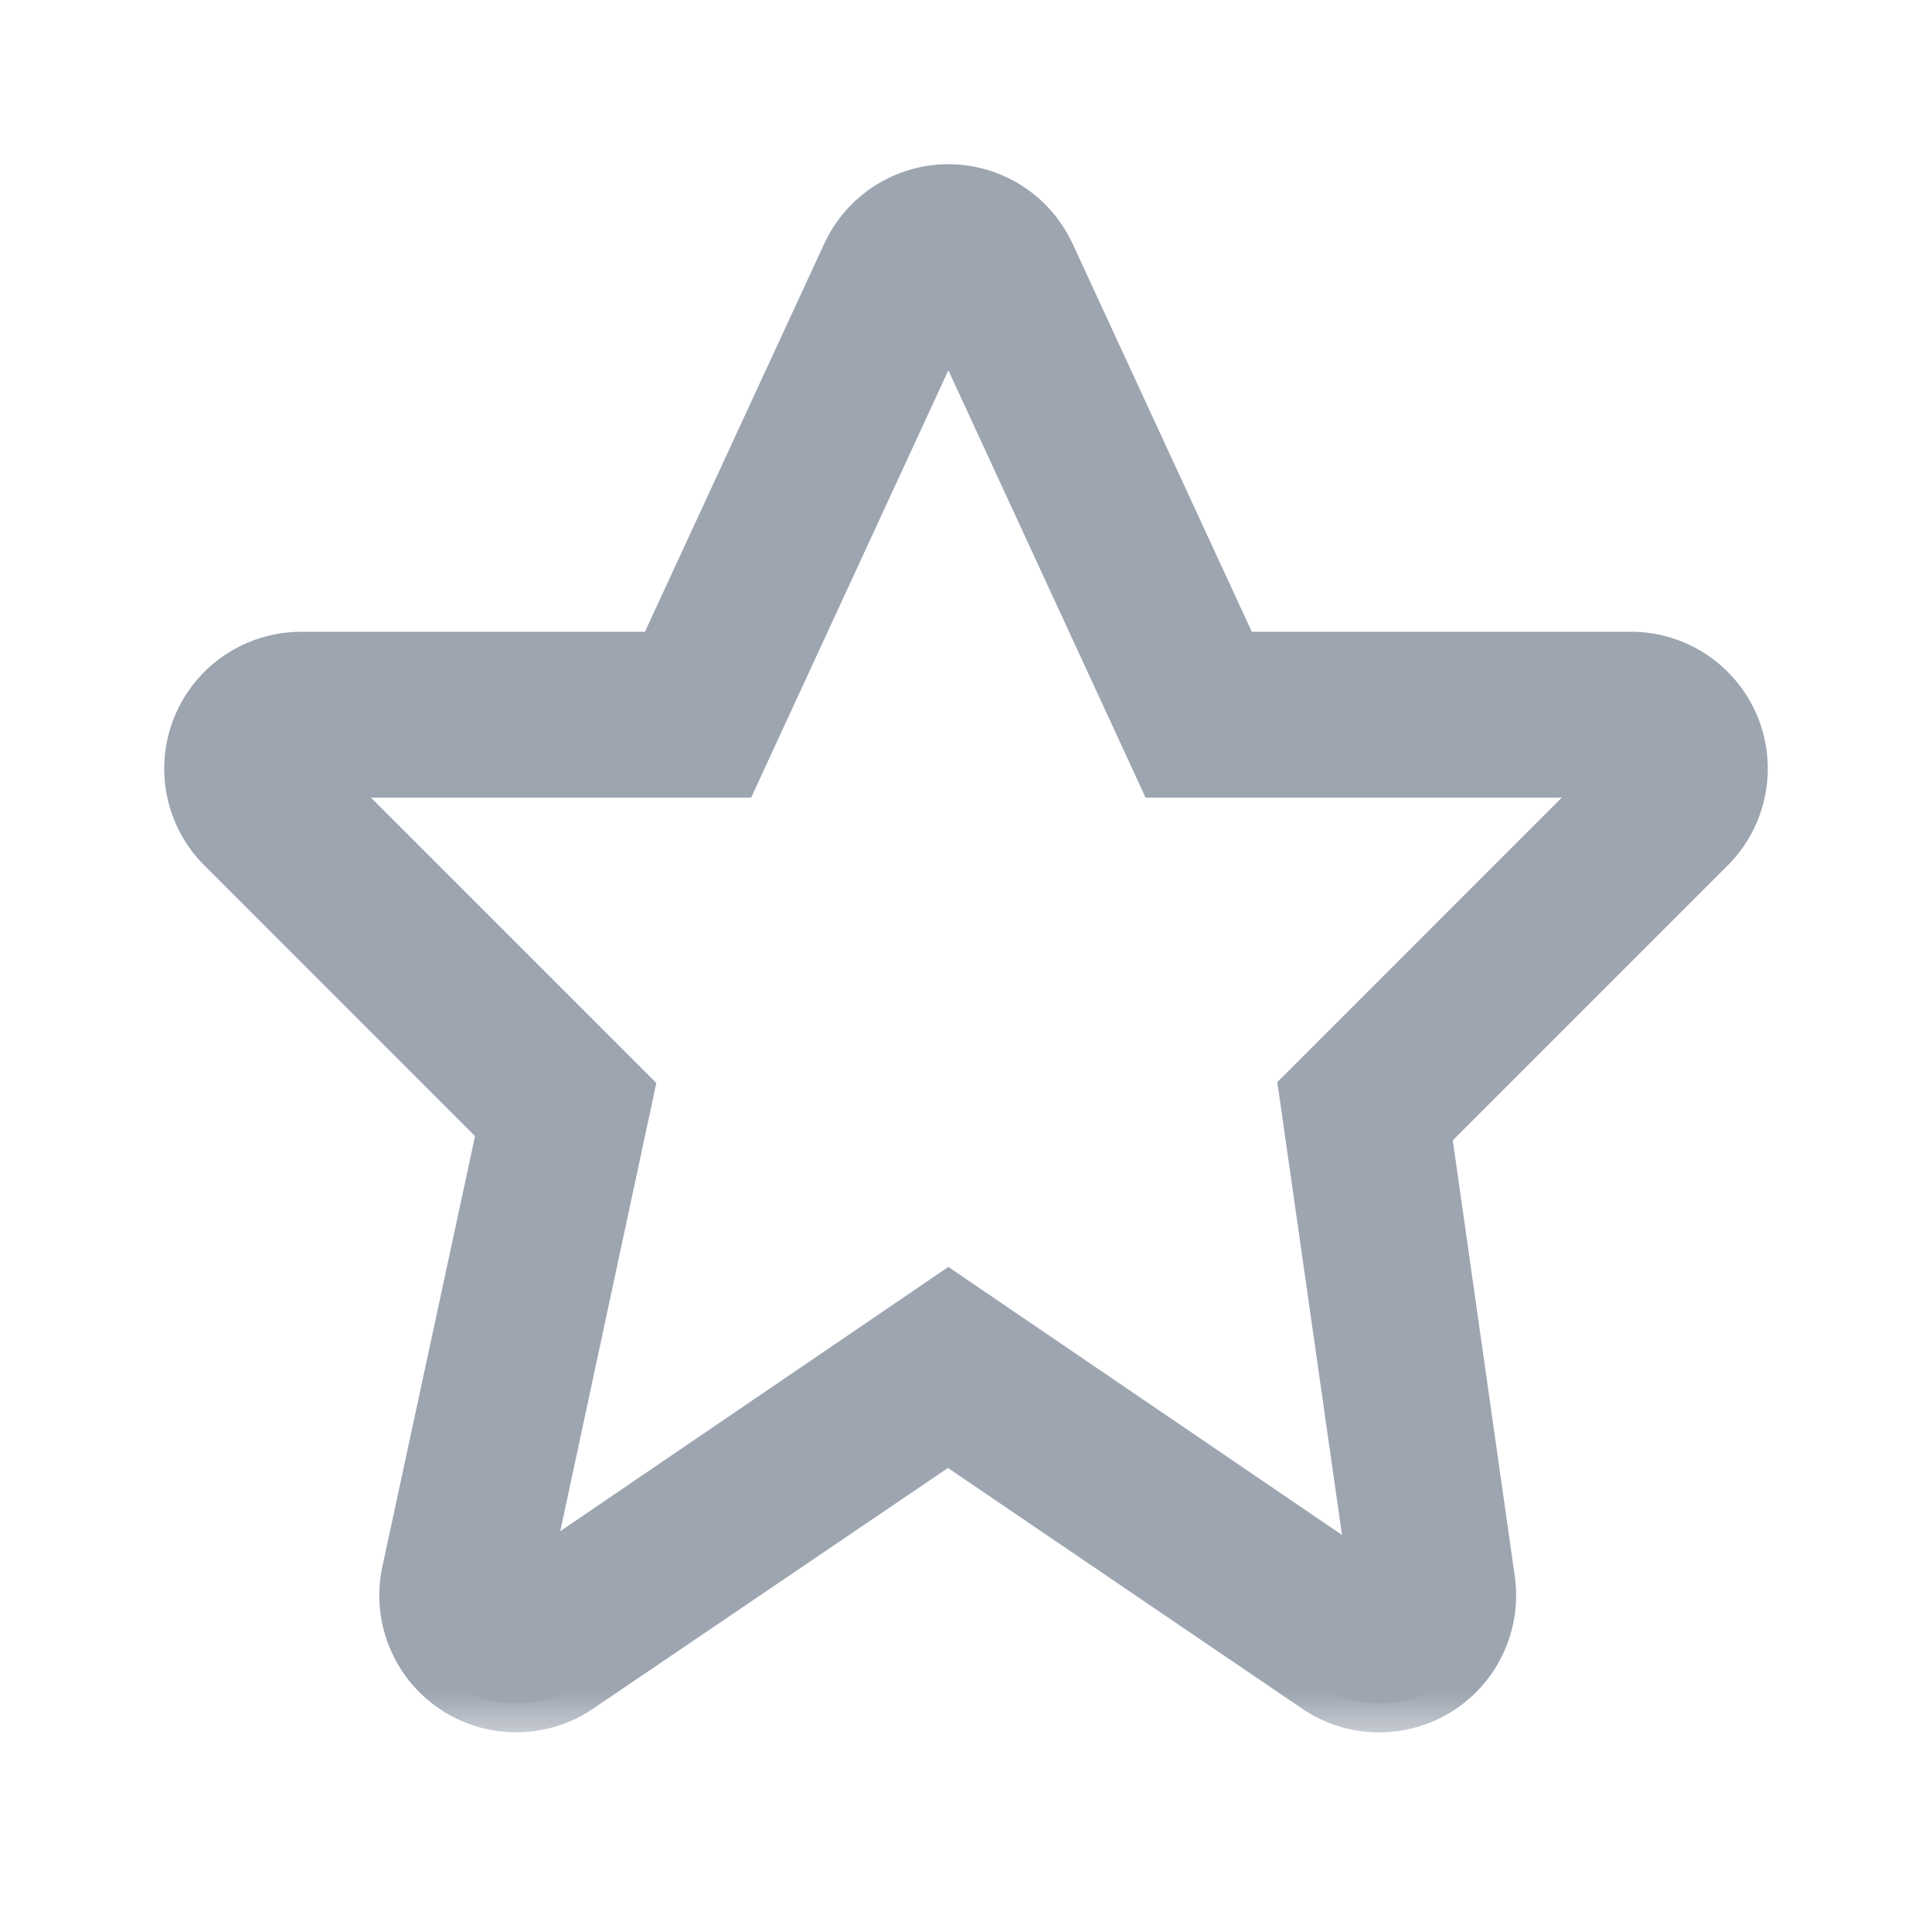 <svg width="20" height="20" viewBox="0 0 20 20" fill="none" xmlns="http://www.w3.org/2000/svg">
<mask id="path-1-outside-1" maskUnits="userSpaceOnUse" x="1" y="1" width="18" height="17" fill="black">
<rect fill="white" x="1" y="1" width="18" height="17"/>
<path fill-rule="evenodd" clip-rule="evenodd" d="M9.818 3.117L12.051 7.957H16.891L13.541 11.308L14.285 16.52L9.818 13.478L5.35 16.52L6.467 11.308L3.116 7.957H7.584L9.818 3.117ZM9.818 2C9.383 2 8.988 2.253 8.805 2.648L6.869 6.84H3.116C2.665 6.84 2.258 7.113 2.085 7.53C1.912 7.947 2.008 8.427 2.327 8.746L5.246 11.665L4.252 16.282C4.156 16.728 4.341 17.188 4.72 17.442C5.099 17.697 5.594 17.696 5.972 17.44L9.814 14.834L13.649 17.44C14.014 17.689 14.492 17.699 14.868 17.465C15.243 17.231 15.446 16.798 15.384 16.36L14.721 11.699L17.677 8.743C17.993 8.423 18.087 7.946 17.915 7.531C17.744 7.115 17.341 6.843 16.891 6.84H12.766L10.83 2.648C10.648 2.253 10.252 2 9.818 2Z"/>
</mask>
<path fill-rule="evenodd" clip-rule="evenodd" d="M9.818 3.117L12.051 7.957H16.891L13.541 11.308L14.285 16.52L9.818 13.478L5.35 16.52L6.467 11.308L3.116 7.957H7.584L9.818 3.117ZM9.818 2C9.383 2 8.988 2.253 8.805 2.648L6.869 6.84H3.116C2.665 6.84 2.258 7.113 2.085 7.53C1.912 7.947 2.008 8.427 2.327 8.746L5.246 11.665L4.252 16.282C4.156 16.728 4.341 17.188 4.72 17.442C5.099 17.697 5.594 17.696 5.972 17.44L9.814 14.834L13.649 17.44C14.014 17.689 14.492 17.699 14.868 17.465C15.243 17.231 15.446 16.798 15.384 16.36L14.721 11.699L17.677 8.743C17.993 8.423 18.087 7.946 17.915 7.531C17.744 7.115 17.341 6.843 16.891 6.84H12.766L10.83 2.648C10.648 2.253 10.252 2 9.818 2Z" fill="#9DA5B1"/>
<path d="M12.051 7.957L11.779 8.083L11.859 8.257H12.051V7.957ZM16.891 7.957L17.104 8.169L17.616 7.657H16.891V7.957ZM13.541 11.308L13.329 11.096L13.222 11.202L13.244 11.35L13.541 11.308ZM14.285 16.52L14.116 16.768L14.678 17.151L14.582 16.478L14.285 16.52ZM9.818 13.478L9.986 13.23L9.818 13.115L9.649 13.23L9.818 13.478ZM5.35 16.52L5.056 16.457L4.9 17.189L5.519 16.768L5.35 16.52ZM6.467 11.308L6.76 11.371L6.794 11.211L6.679 11.096L6.467 11.308ZM3.116 7.957V7.657H2.392L2.904 8.169L3.116 7.957ZM7.584 7.957V8.257H7.776L7.856 8.083L7.584 7.957ZM9.818 2L9.818 1.7L9.817 1.7L9.818 2ZM8.805 2.648L8.533 2.522L8.533 2.522L8.805 2.648ZM6.869 6.84V7.14H7.061L7.141 6.966L6.869 6.84ZM3.116 6.84V6.54L3.116 6.54L3.116 6.84ZM2.327 8.746L2.114 8.958L2.115 8.958L2.327 8.746ZM5.246 11.665L5.539 11.728L5.573 11.569L5.458 11.453L5.246 11.665ZM4.252 16.282L3.958 16.219L3.958 16.219L4.252 16.282ZM5.972 17.44L5.803 17.191L5.803 17.192L5.972 17.44ZM9.814 14.834L9.982 14.585L9.814 14.471L9.645 14.585L9.814 14.834ZM13.649 17.44L13.818 17.192L13.817 17.192L13.649 17.44ZM15.384 16.36L15.681 16.318L15.681 16.318L15.384 16.36ZM14.721 11.699L14.509 11.486L14.403 11.592L14.424 11.741L14.721 11.699ZM17.677 8.743L17.889 8.955L17.89 8.954L17.677 8.743ZM16.891 6.84L16.894 6.54H16.891V6.84ZM12.766 6.84L12.494 6.966L12.574 7.14H12.766V6.84ZM10.83 2.648L11.103 2.522L11.102 2.522L10.83 2.648ZM9.545 3.243L11.779 8.083L12.324 7.831L10.09 2.991L9.545 3.243ZM12.051 8.257H16.891V7.657H12.051V8.257ZM16.679 7.745L13.329 11.096L13.753 11.52L17.104 8.169L16.679 7.745ZM13.244 11.35L13.988 16.562L14.582 16.478L13.838 11.265L13.244 11.35ZM14.454 16.272L9.986 13.23L9.649 13.726L14.116 16.768L14.454 16.272ZM9.649 13.23L5.181 16.272L5.519 16.768L9.986 13.726L9.649 13.23ZM5.643 16.583L6.76 11.371L6.173 11.245L5.056 16.457L5.643 16.583ZM6.679 11.096L3.328 7.745L2.904 8.169L6.255 11.52L6.679 11.096ZM3.116 8.257H7.584V7.657H3.116V8.257ZM7.856 8.083L10.09 3.243L9.545 2.991L7.311 7.831L7.856 8.083ZM9.817 1.7C9.266 1.7 8.764 2.021 8.533 2.522L9.077 2.774C9.211 2.485 9.5 2.3 9.818 2.3L9.817 1.7ZM8.533 2.522L6.596 6.714L7.141 6.966L9.077 2.774L8.533 2.522ZM6.869 6.54H3.116V7.14H6.869V6.54ZM3.116 6.54C2.543 6.541 2.027 6.886 1.808 7.415L2.362 7.644C2.489 7.339 2.786 7.14 3.116 7.14L3.116 6.54ZM1.808 7.415C1.589 7.944 1.71 8.553 2.114 8.958L2.539 8.534C2.306 8.301 2.236 7.949 2.362 7.644L1.808 7.415ZM2.115 8.958L5.033 11.877L5.458 11.453L2.539 8.534L2.115 8.958ZM4.952 11.602L3.958 16.219L4.545 16.345L5.539 11.728L4.952 11.602ZM3.958 16.219C3.837 16.785 4.072 17.368 4.552 17.691L4.887 17.194C4.61 17.007 4.475 16.671 4.545 16.345L3.958 16.219ZM4.552 17.691C5.033 18.015 5.661 18.013 6.14 17.688L5.803 17.192C5.527 17.379 5.164 17.38 4.887 17.194L4.552 17.691ZM6.14 17.688L9.982 15.082L9.645 14.585L5.803 17.191L6.14 17.688ZM9.645 15.082L13.48 17.688L13.817 17.192L9.982 14.585L9.645 15.082ZM13.48 17.688C13.943 18.004 14.55 18.016 15.026 17.72L14.709 17.21C14.435 17.381 14.085 17.374 13.818 17.192L13.48 17.688ZM15.026 17.72C15.503 17.423 15.759 16.873 15.681 16.318L15.086 16.402C15.132 16.722 14.984 17.039 14.709 17.21L15.026 17.72ZM15.681 16.318L15.018 11.656L14.424 11.741L15.087 16.402L15.681 16.318ZM14.933 11.911L17.889 8.955L17.465 8.53L14.509 11.486L14.933 11.911ZM17.89 8.954C18.291 8.549 18.41 7.943 18.193 7.416L17.638 7.645C17.764 7.949 17.695 8.298 17.464 8.532L17.89 8.954ZM18.193 7.416C17.975 6.889 17.463 6.544 16.894 6.54L16.889 7.14C17.218 7.142 17.513 7.341 17.638 7.645L18.193 7.416ZM16.891 6.54H12.766V7.14H16.891V6.54ZM13.039 6.714L11.103 2.522L10.558 2.774L12.494 6.966L13.039 6.714ZM11.102 2.522C10.871 2.021 10.37 1.7 9.818 1.7L9.817 2.3C10.135 2.3 10.424 2.485 10.558 2.774L11.102 2.522Z" fill="#9DA5B1" mask="url(#path-1-outside-1)"/>
</svg>
